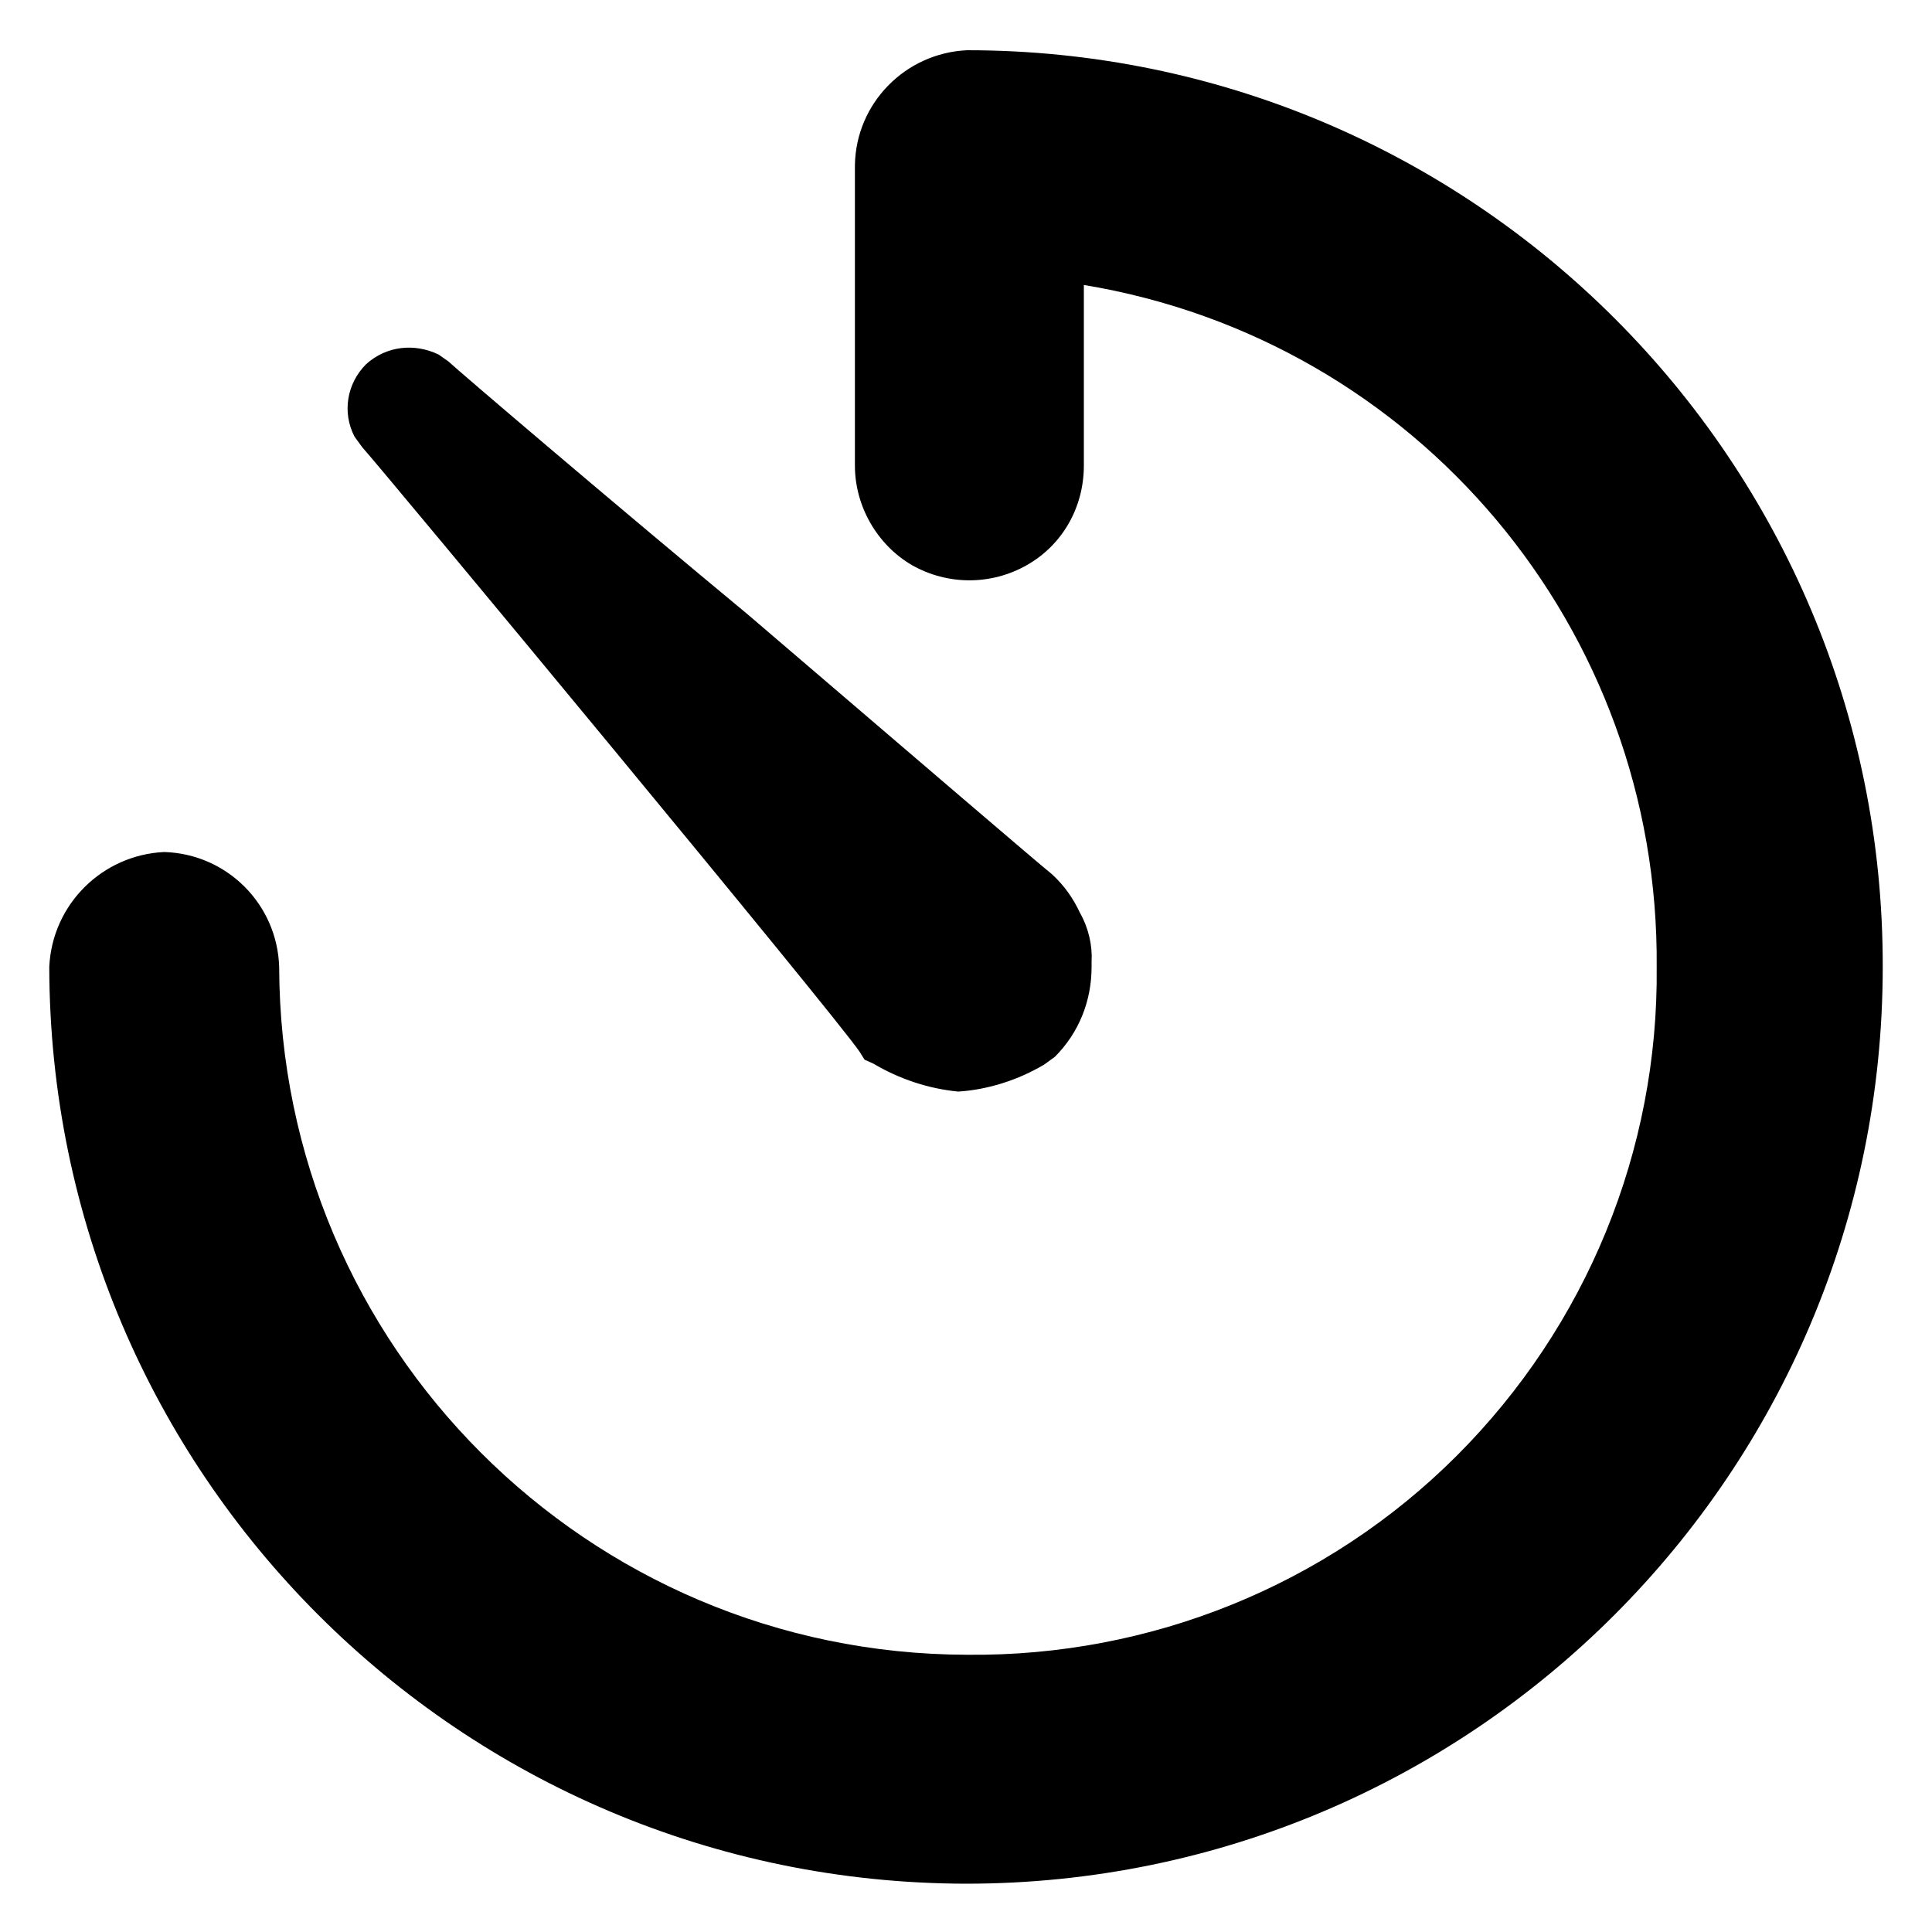 <?xml version="1.0" encoding="utf-8"?>
<!-- Generator: Adobe Illustrator 22.0.1, SVG Export Plug-In . SVG Version: 6.00 Build 0)  -->
<svg version="1.1" id="图层_1" xmlns="http://www.w3.org/2000/svg" xmlns:xlink="http://www.w3.org/1999/xlink" x="0px" y="0px"
	 viewBox="0 0 200 200" style="enable-background:new 0 0 200 200;" xml:space="preserve">
<title>公告管理</title>
<desc>Created with Sketch.</desc>
<title>议题收集</title>
<desc>Created with Sketch.</desc>
<title>办公</title>
<desc>Created with Sketch.</desc>
<title>导航检察课堂-党建制度</title>
<desc>Created with Sketch.</desc>
<g>
	<path d="M100.1,5.2c-6.4,0.3-11.5,5.5-11.6,11.9v31.1c0,4.2,2.3,8.2,5.9,10.3c3.7,2.1,8.2,2.1,11.9,0c3.7-2.1,5.9-6,5.9-10.3V29.5
		c34.5,5.7,59.6,35.6,59.3,70.6c0.2,19-7.3,37.2-20.7,50.6c-13.4,13.4-31.7,20.8-50.7,20.6c-39.3-0.1-71.1-31.9-71.2-71.2
		c-0.2-6.5-5.4-11.7-11.9-11.9c-6.4,0.3-11.6,5.4-11.9,11.9c0.1,52.4,42.5,94.8,94.9,94.9c52.4,0,94.9-42.5,94.9-94.9
		C195,47.7,152.5,5.2,100.1,5.2z"/>
	<path d="M37.5,46.3c2,2.2,49.2,59.1,51.5,62.6l0.5,0.8l0.9,0.4c2.7,1.6,5.7,2.6,8.8,2.9c3.1-0.2,6.2-1.2,8.9-2.8l1.1-0.8
		c2.5-2.5,3.8-5.8,3.8-9.3c0-0.2,0-0.4,0-0.5c0.1-1.7-0.3-3.5-1.2-5.1c-0.7-1.5-1.6-2.8-2.9-4c-1.5-1.2-12.8-10.9-31.5-26.9
		C63.4,52,47.7,38.6,46.4,37.4l-1-0.7c-2.5-1.2-5.4-0.9-7.5,1c-2,2-2.5,5-1.2,7.5L37.5,46.3z"/>
</g>
</svg>
